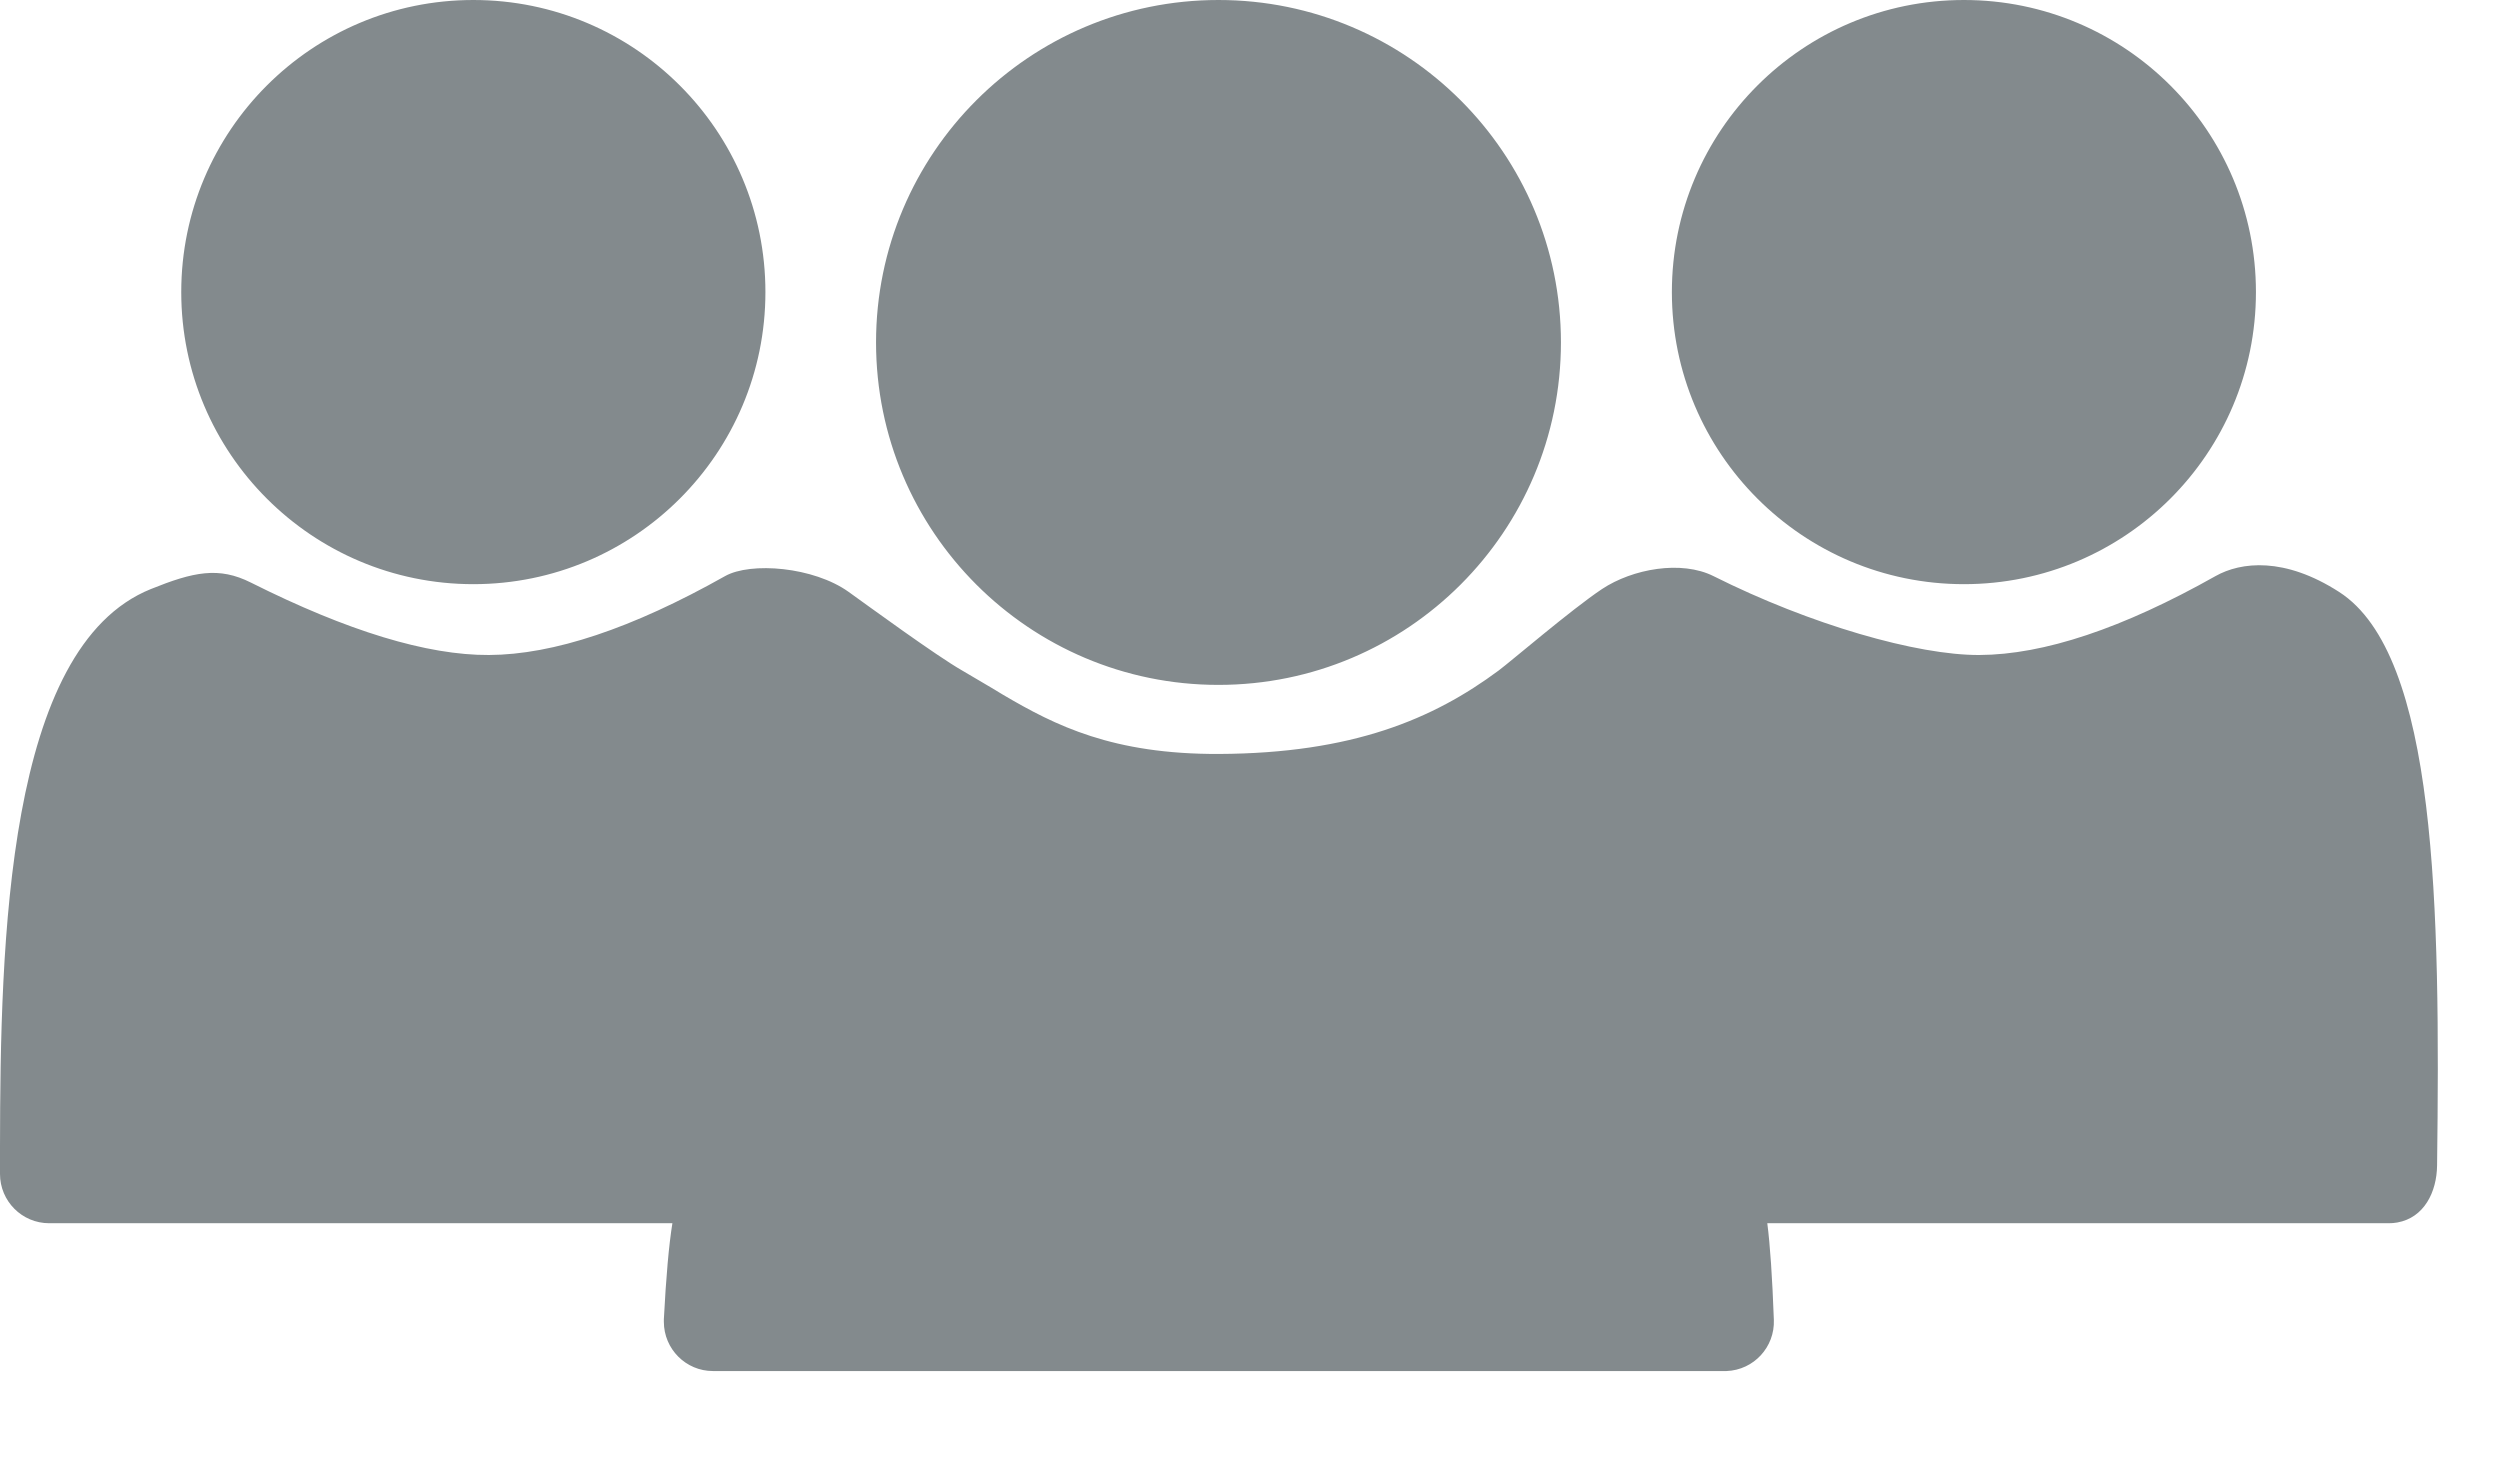 <svg width="24" height="14" viewBox="0 0 24 14" fill="none" xmlns="http://www.w3.org/2000/svg">
<path fill-rule="evenodd" clip-rule="evenodd" d="M22.456 5.683C23.396 6.288 23.427 8.709 23.396 11.188C23.393 11.445 23.271 11.69 23.014 11.736C22.987 11.741 22.959 11.743 22.932 11.743H16.966C16.993 11.952 17.014 12.262 17.029 12.671C17.039 12.932 16.836 13.152 16.575 13.162L16.558 13.162H6.844C6.584 13.162 6.373 12.95 6.373 12.689C6.373 12.681 6.373 12.673 6.373 12.665C6.394 12.261 6.421 11.954 6.455 11.743H0.472C0.211 11.743 0 11.531 0 11.27L0 11.011C0.003 9.042 0.062 6.214 1.448 5.655C1.859 5.489 2.101 5.438 2.409 5.593C3.338 6.059 4.1 6.291 4.694 6.288C5.313 6.285 6.069 6.033 6.96 5.531C7.206 5.392 7.811 5.441 8.148 5.683C8.335 5.817 8.988 6.295 9.237 6.437C9.293 6.47 9.349 6.503 9.405 6.536L9.517 6.602L9.628 6.669C10.134 6.967 10.683 7.242 11.702 7.238C12.985 7.232 13.759 6.903 14.387 6.437C14.503 6.351 15.085 5.851 15.379 5.655C15.673 5.46 16.141 5.376 16.45 5.531C17.379 5.997 18.407 6.291 19.002 6.288C19.621 6.285 20.377 6.033 21.268 5.531C21.514 5.392 21.933 5.346 22.456 5.683ZM11.697 0C13.513 0 14.985 1.472 14.985 3.287C14.985 5.103 13.513 6.575 11.697 6.575C9.882 6.575 8.41 5.103 8.41 3.287C8.41 1.472 9.882 0 11.697 0ZM18.854 0C20.402 0 21.657 1.255 21.657 2.804C21.657 4.352 20.402 5.608 18.854 5.608C17.305 5.608 16.05 4.352 16.05 2.804C16.05 1.255 17.305 0 18.854 0ZM4.544 0C6.093 0 7.348 1.255 7.348 2.804C7.348 4.352 6.093 5.608 4.544 5.608C2.996 5.608 1.74 4.352 1.74 2.804C1.74 1.255 2.996 0 4.544 0Z" fill="#838A8D"/>
</svg>
